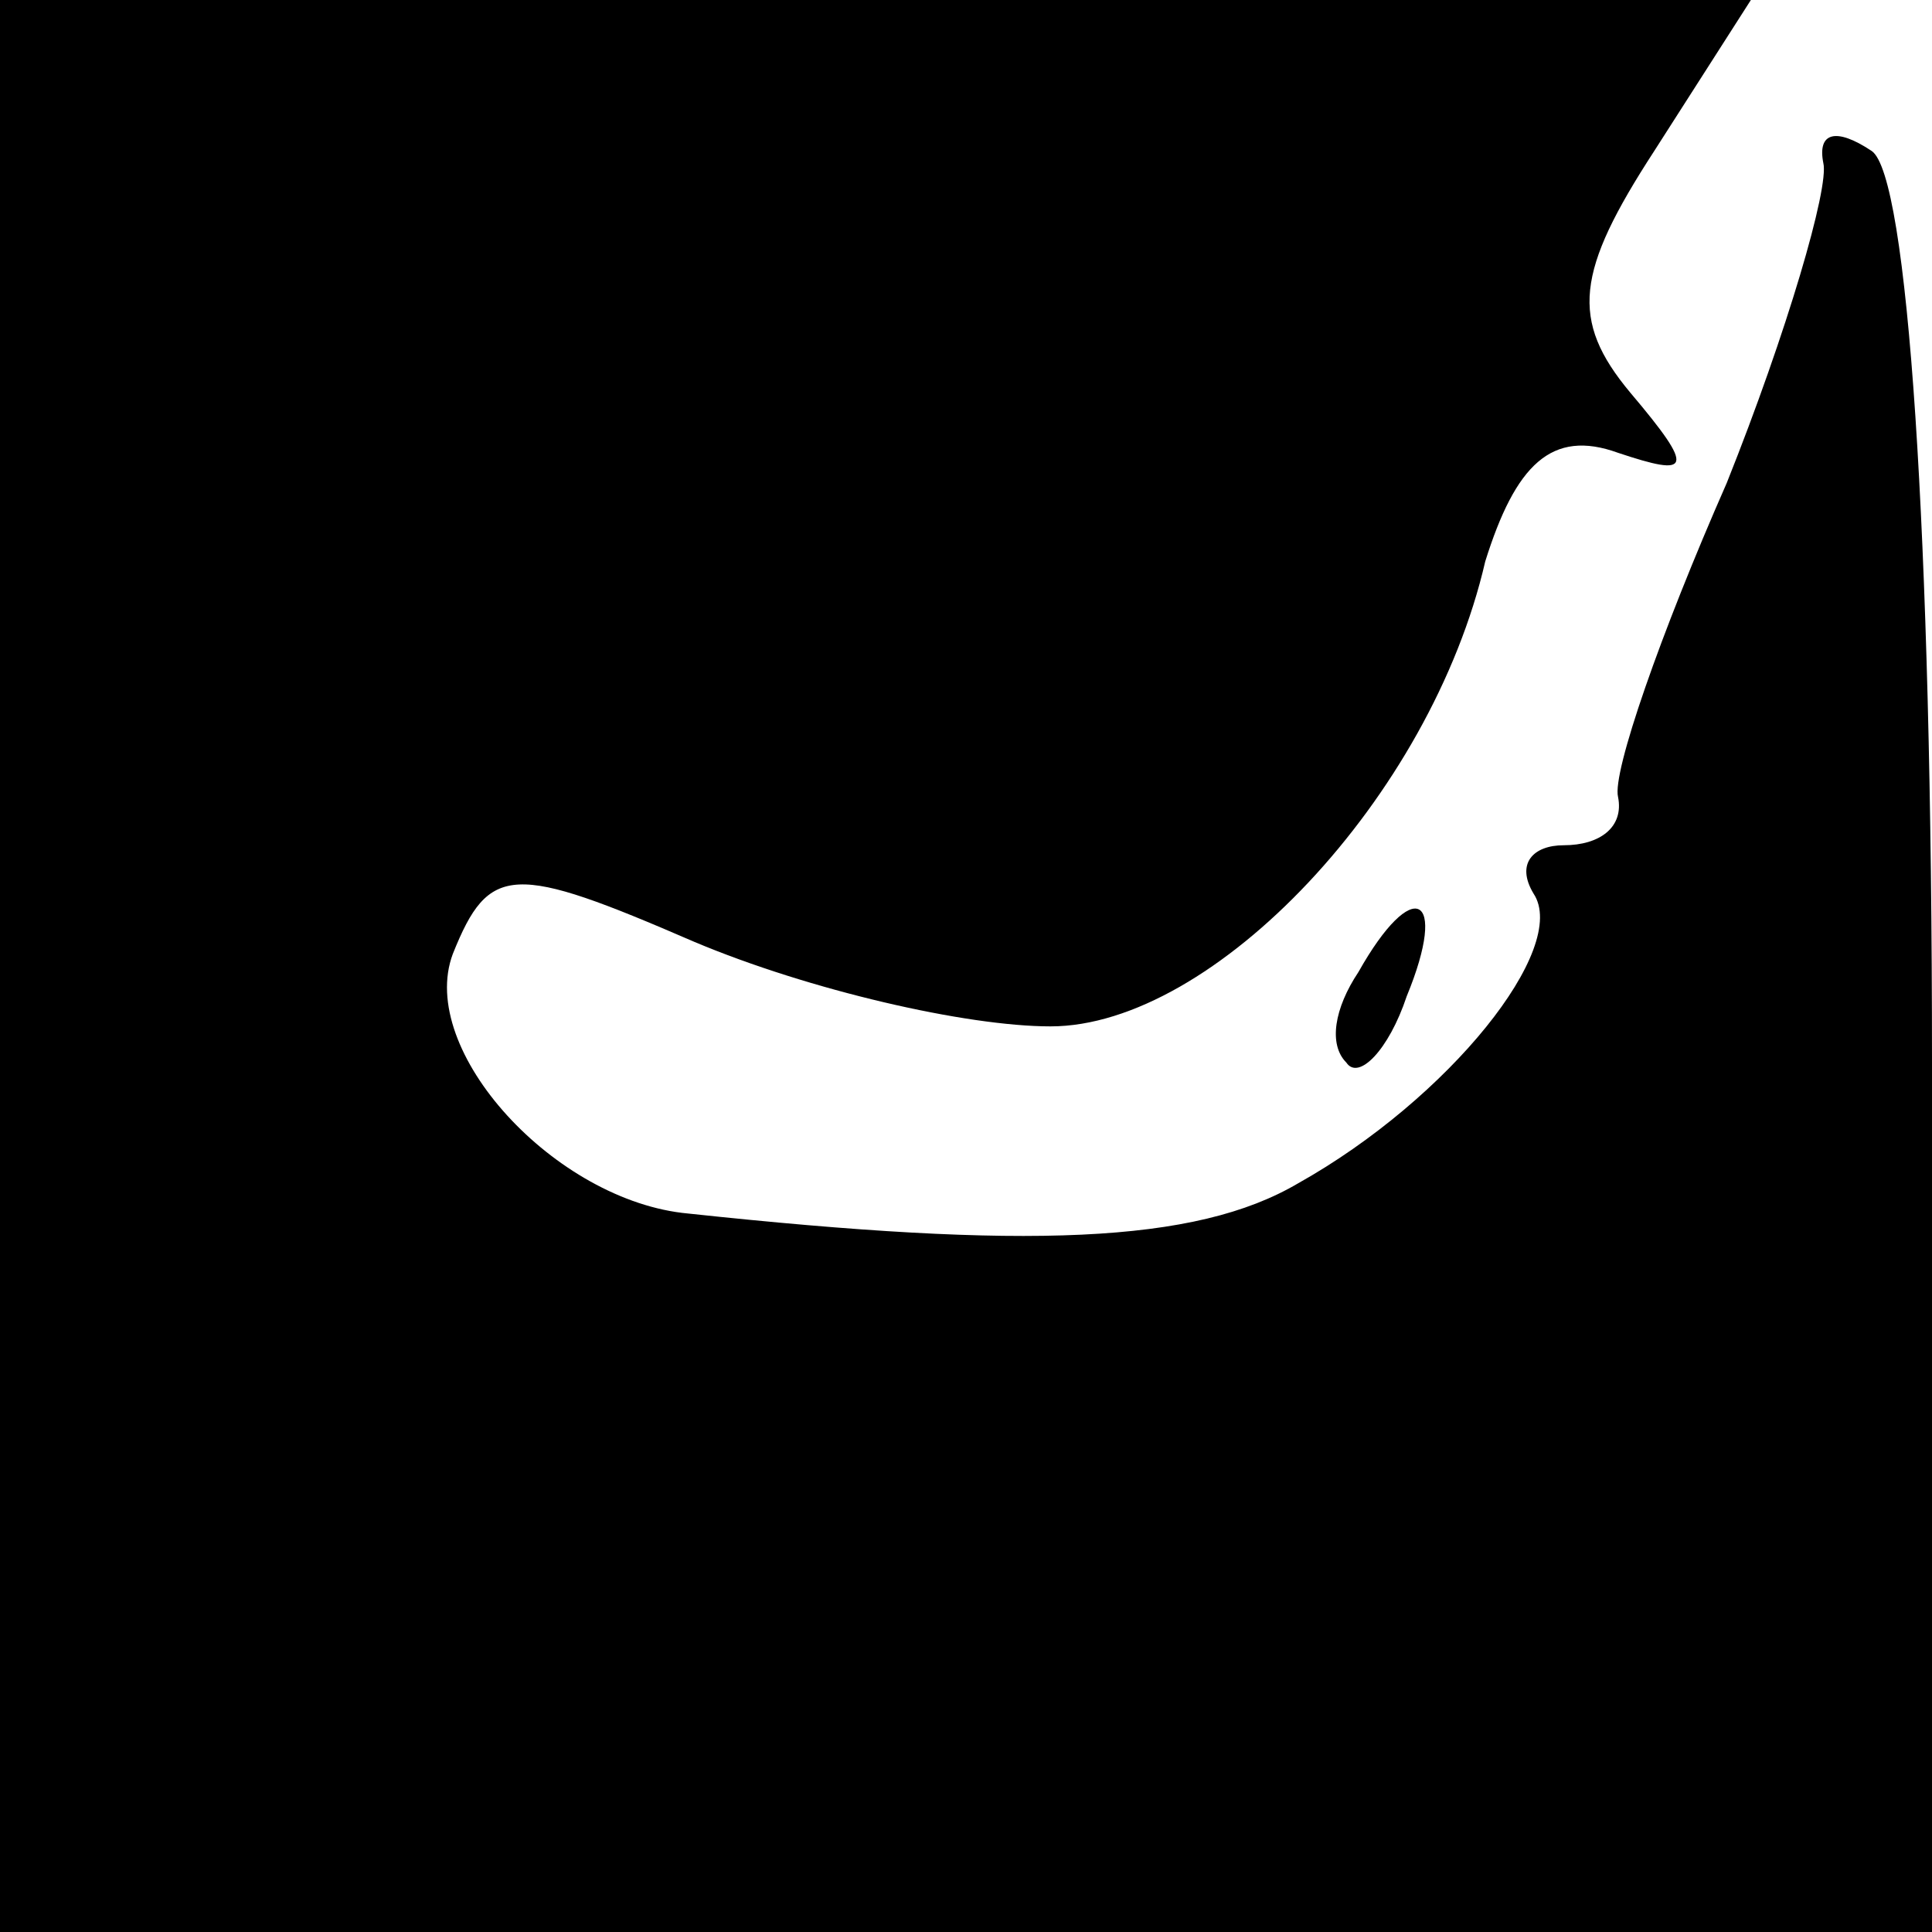 <?xml version="1.0" standalone="no"?>
<!DOCTYPE svg PUBLIC "-//W3C//DTD SVG 20010904//EN"
 "http://www.w3.org/TR/2001/REC-SVG-20010904/DTD/svg10.dtd">
<svg version="1.0" xmlns="http://www.w3.org/2000/svg"
 width="32pt" height="32pt" viewBox="0 0 32 32"
 preserveAspectRatio="xMidYMid meet">
<g transform="translate(0,32) scale(0.1,-0.1)"
fill="#000000" stroke="none">
<path fill="#000000" stroke="none" d="M0 160 l0 -160 160 0 160 0 0 144 c0
88 -4 147 -10 151 -6 4 -9 3 -8 -2 1 -4 -6 -28 -16 -53 -11 -25 -19 -48 -18
-52 1 -5 -3 -8 -9 -8 -5 0 -8 -3 -5 -8 6 -9 -14 -34 -39 -48 -17 -10 -45 -11
-101 -5 -22 2 -45 27 -39 43 6 15 10 15 40 2 19 -8 45 -14 59 -14 27 0 63 38
72 77 5 16 11 22 22 18 12 -4 13 -3 2 10 -10 12 -9 20 4 40 l16 25 -145 0
-145 0 0 -160z"/>
<path fill="#000000" stroke="none" d="M225 159 c-4 -6 -5 -12 -2 -15 2 -3 7
2 10 11 7 17 1 20 -8 4z"/>
</g>
</svg>
